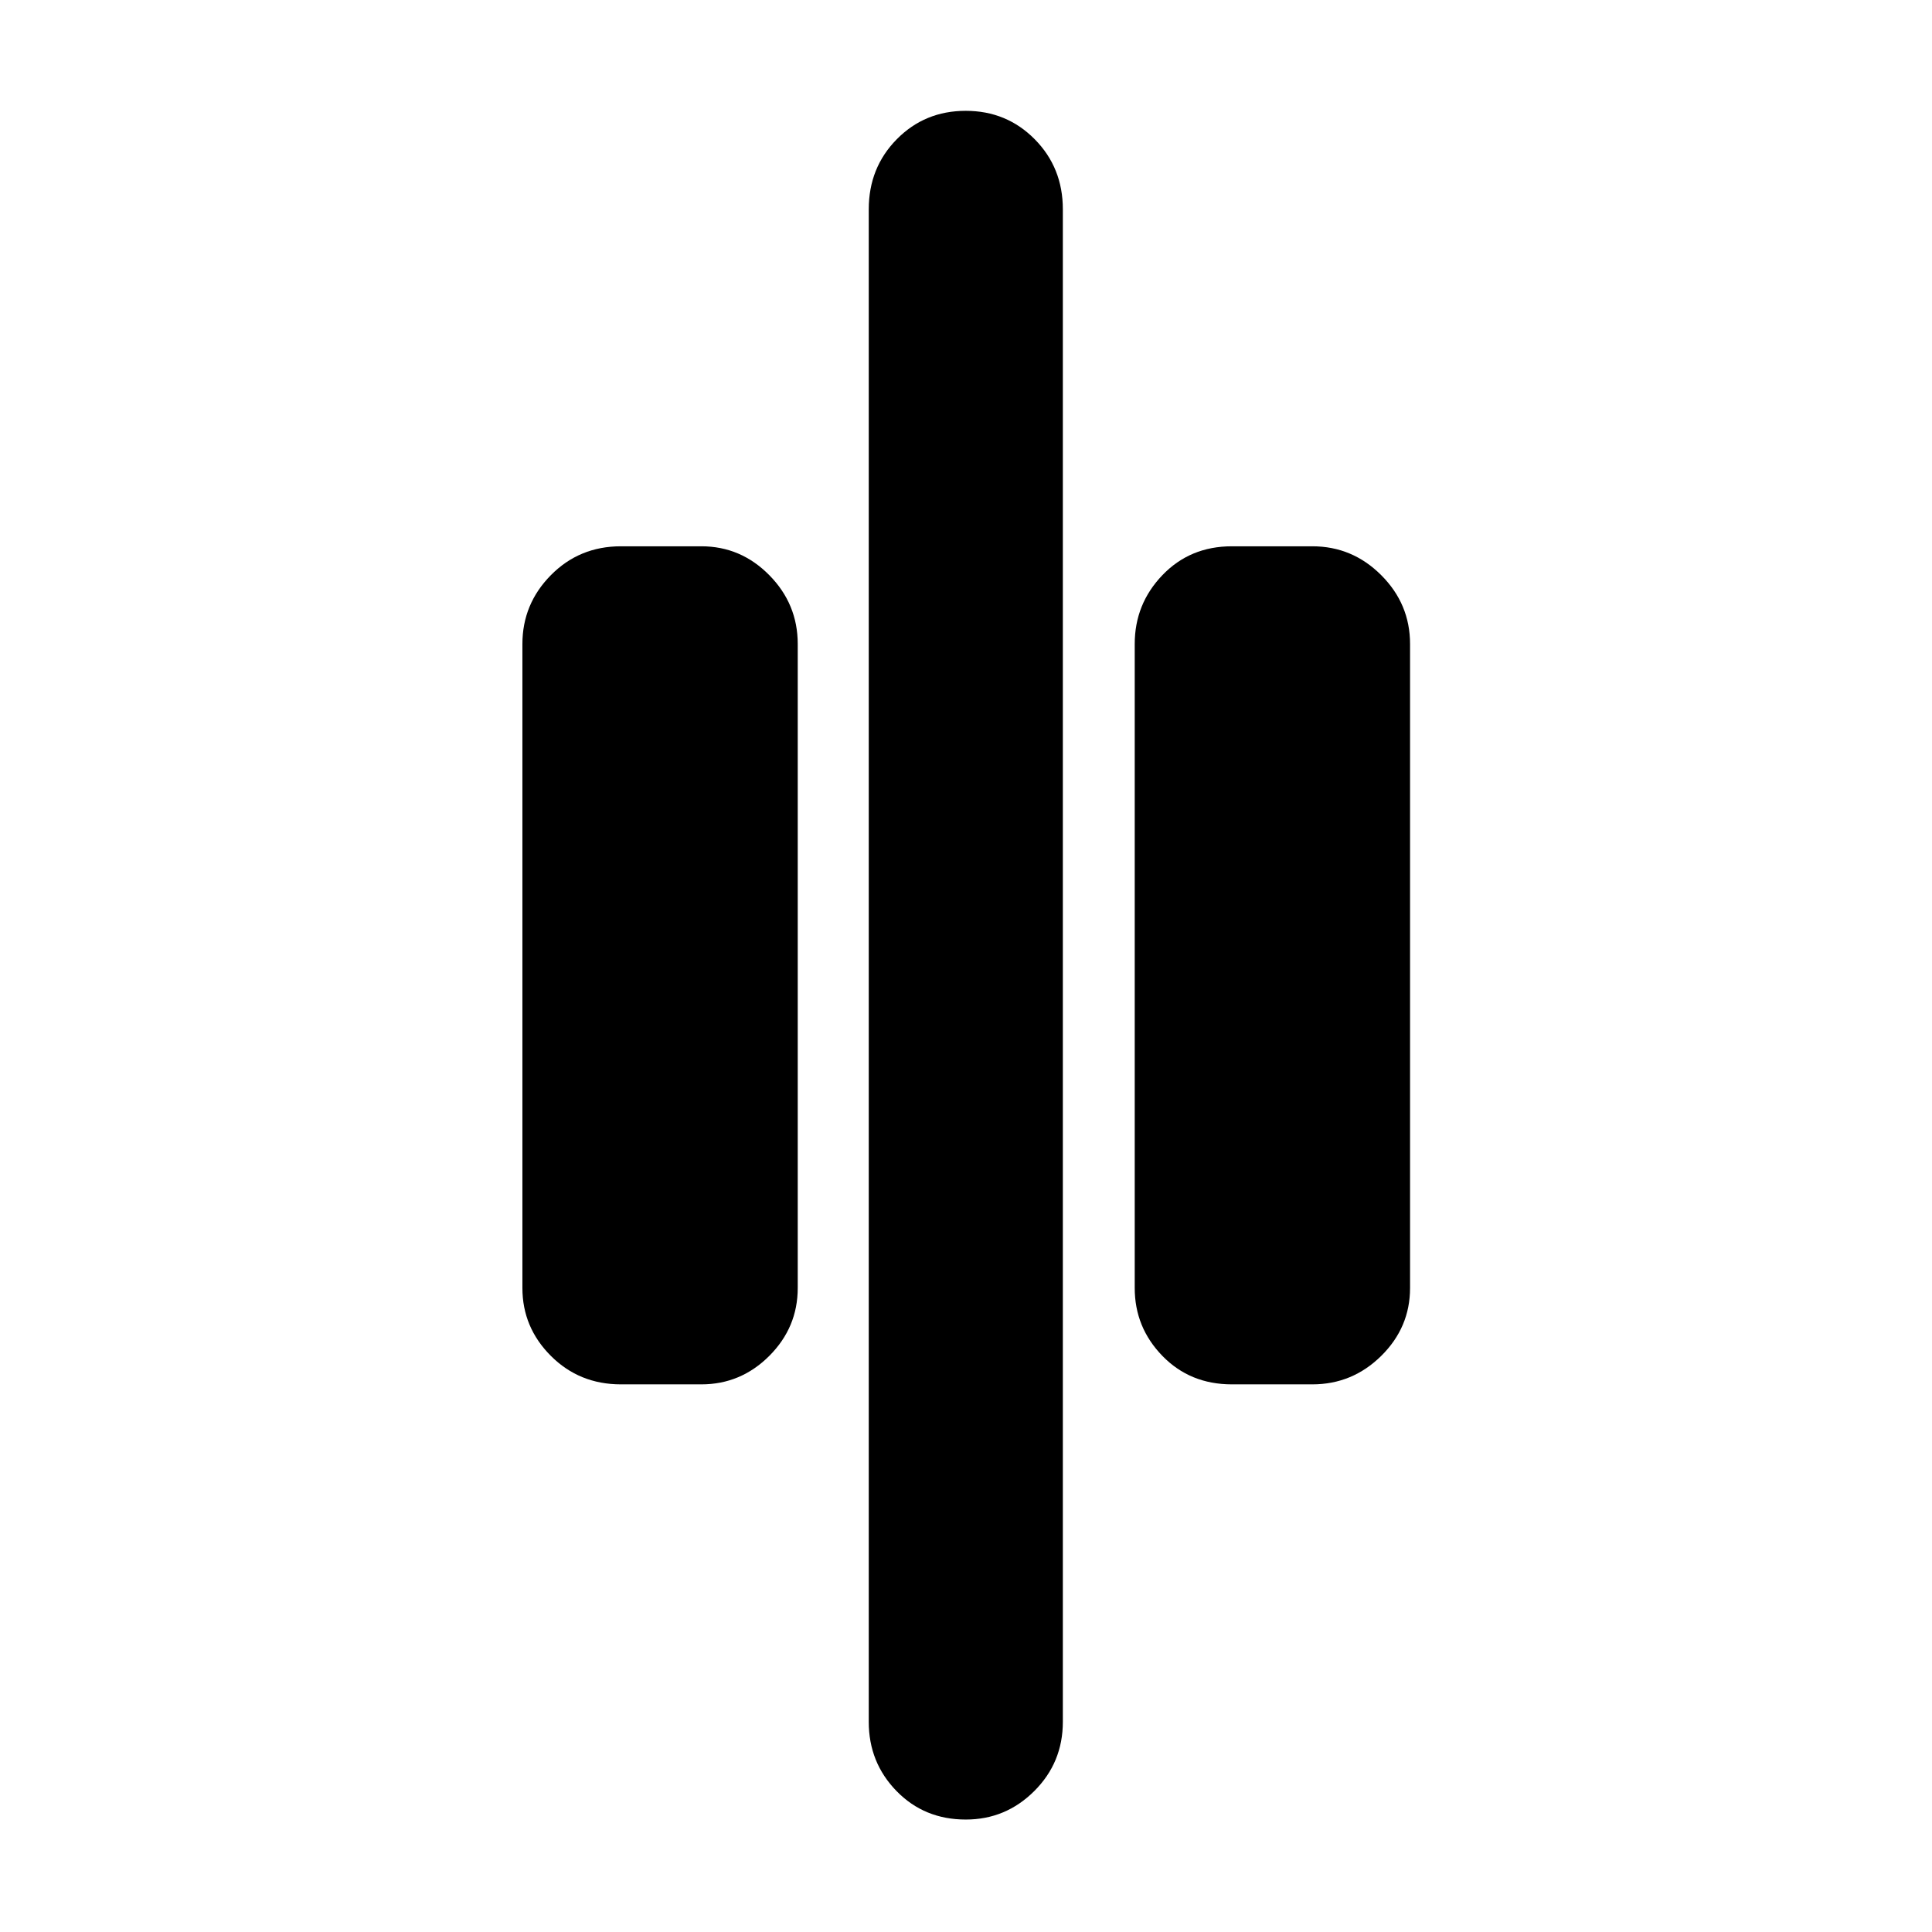 <svg xmlns="http://www.w3.org/2000/svg" height="40" viewBox="0 -960 960 960" width="40"><path d="M479.9-55.88q-20.63 0-34.42-14.16-13.8-14.15-13.8-34.39V-856q0-20.67 13.91-34.8 13.92-14.13 34.27-14.13 20.34 0 34.3 14.13 13.96 14.13 13.96 34.8v751.57q0 20.24-14.19 34.39-14.19 14.16-34.03 14.16Zm132.2-216.24q-20.76 0-34.51-14.14-13.75-14.15-13.75-33.74v-320q0-19.88 13.75-34.21 13.75-14.34 34.51-14.34h40q19.88 0 34.22 14.34 14.33 14.33 14.33 34.21v320q0 19.59-14.33 33.74-14.34 14.14-34.22 14.14h-40Zm-303.59 0q-20.62 0-34.78-14.14-14.15-14.15-14.15-33.74v-320q0-19.88 14.15-34.21 14.16-14.34 34.78-14.34h40q19.59 0 33.74 14.34 14.14 14.33 14.14 34.21v320q0 19.59-14.14 33.74-14.15 14.14-33.74 14.14h-40Z"/></svg>